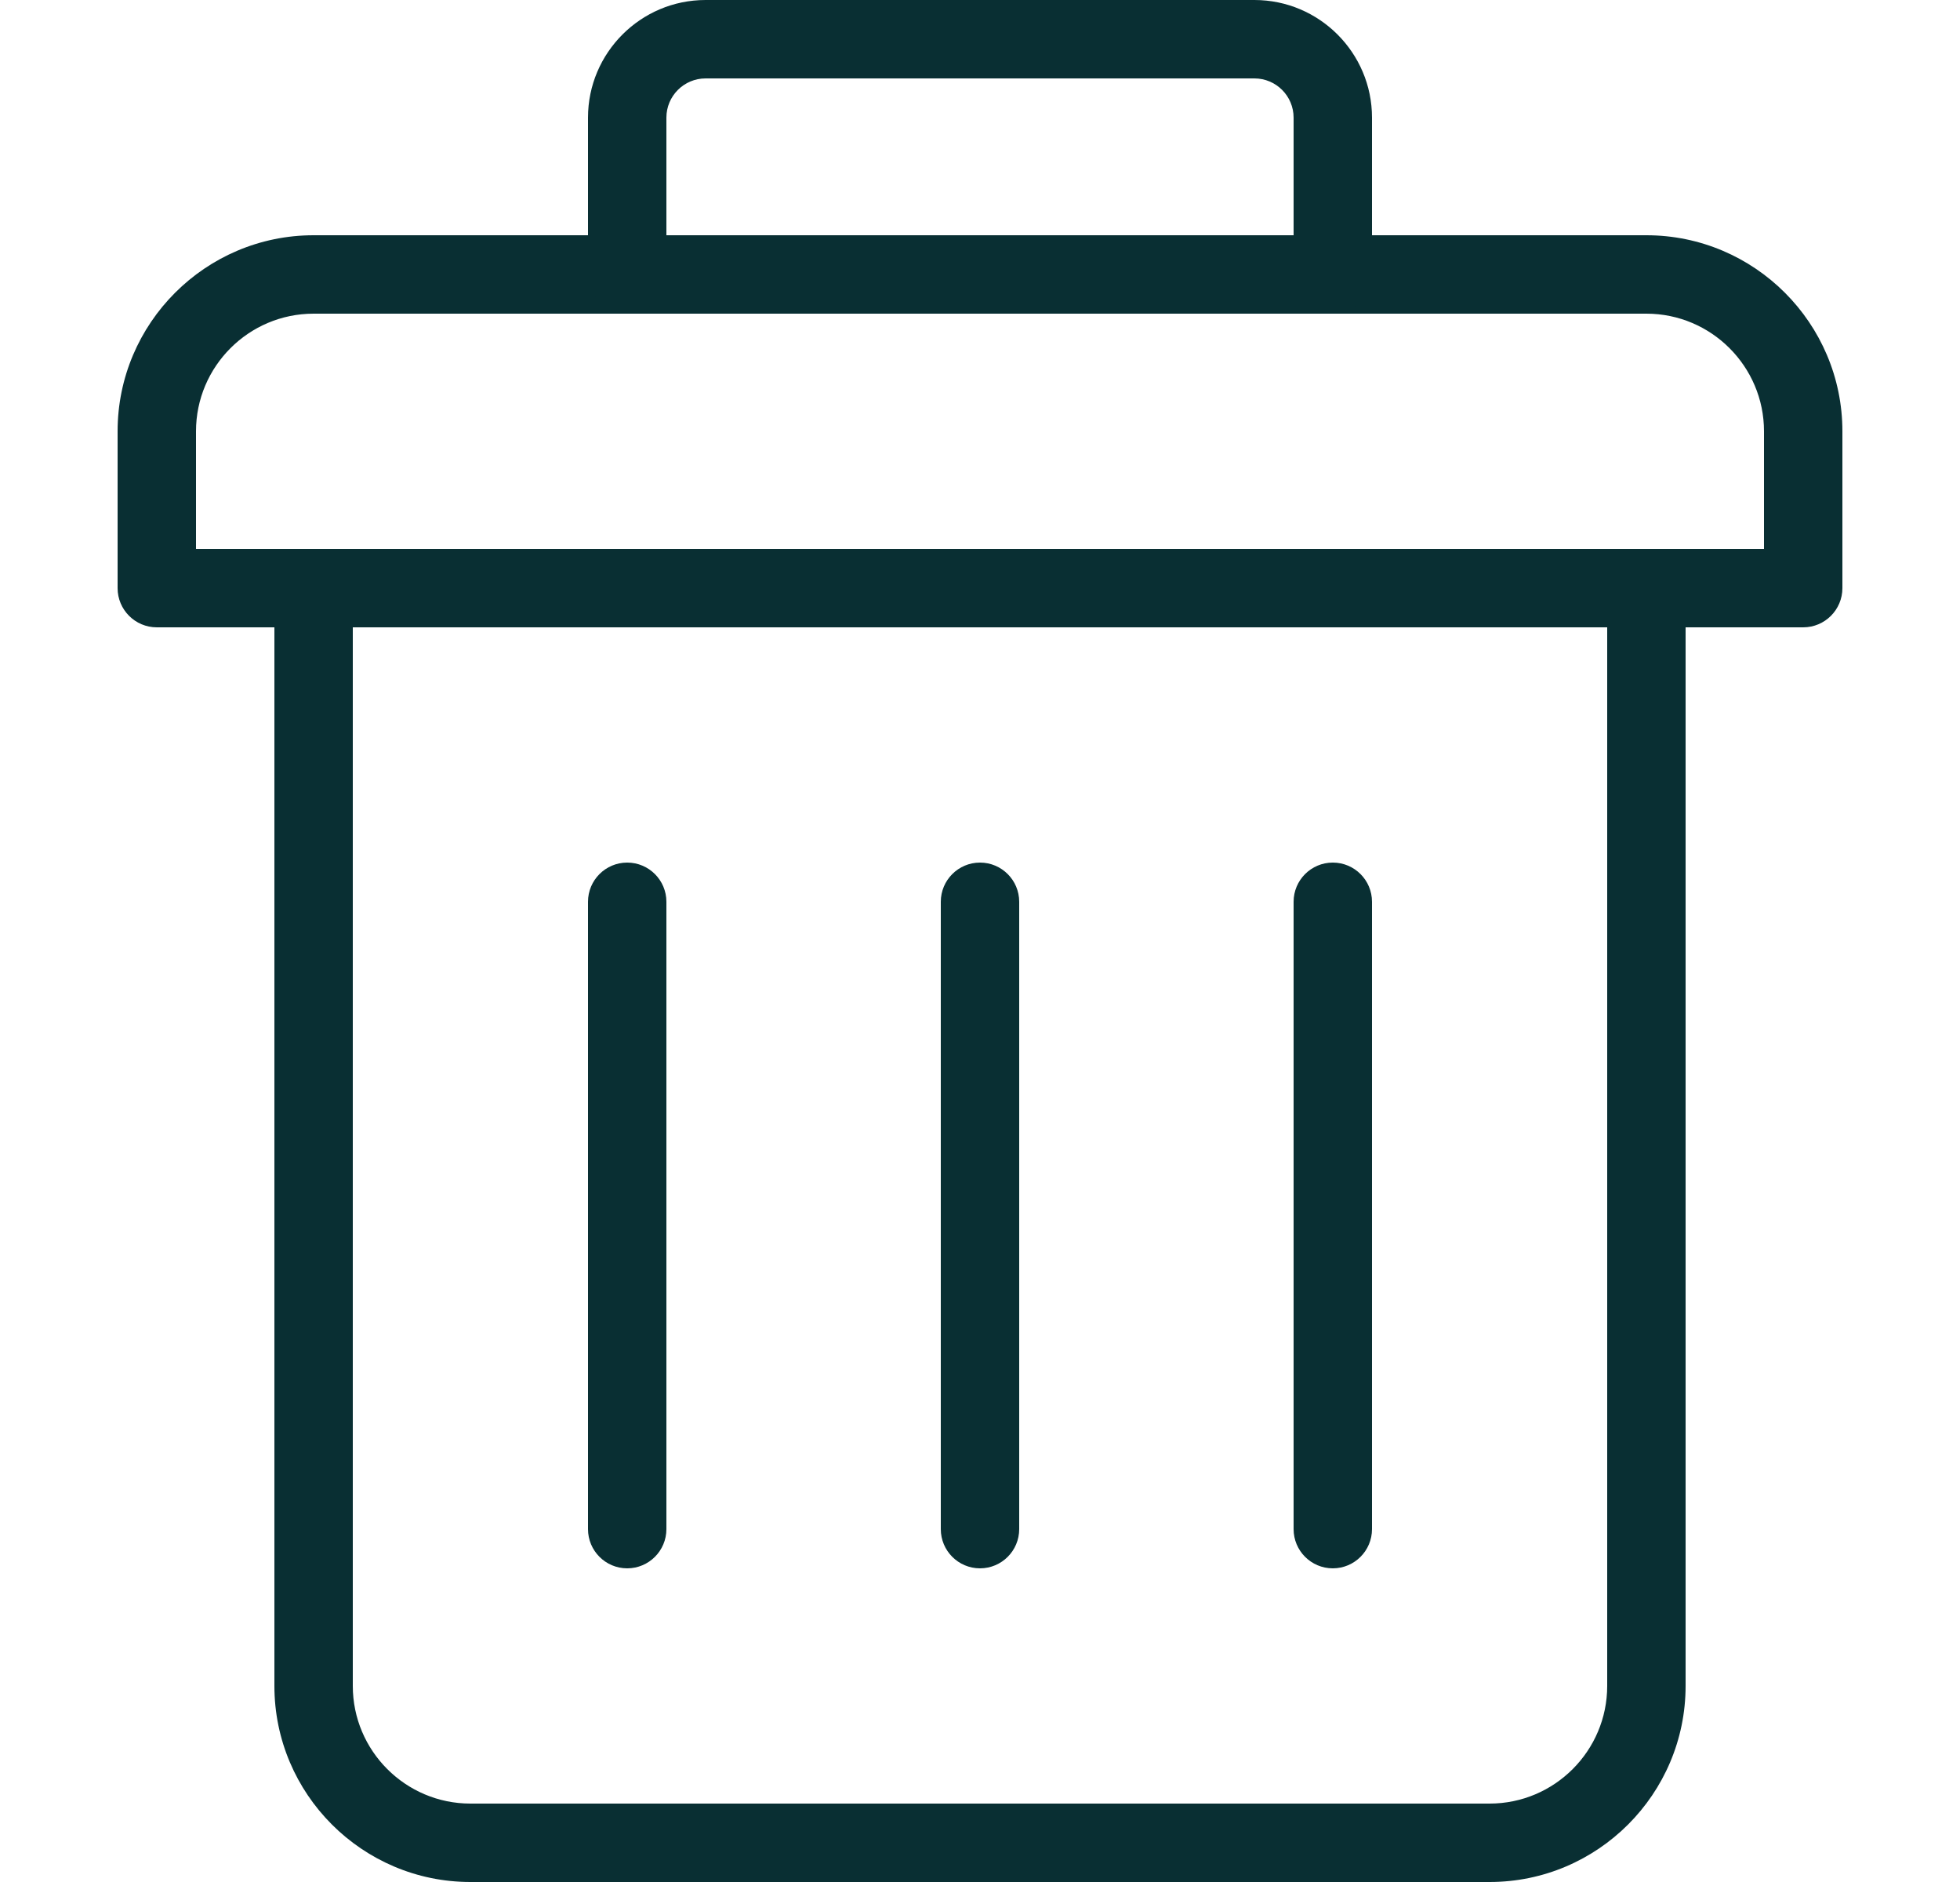 <svg width="25" height="24" viewBox="0 0 25 24" fill="none" xmlns="http://www.w3.org/2000/svg">
<path d="M19 24H6C4.622 24 3.5 22.878 3.5 21.5V7.5C3.5 7.224 3.724 7 4 7C4.276 7 4.5 7.224 4.5 7.5V21.5C4.5 22.327 5.173 23 6 23H19C19.827 23 20.5 22.327 20.5 21.5V7.5C20.5 7.224 20.724 7 21 7C21.276 7 21.5 7.224 21.5 7.5V21.5C21.5 22.878 20.378 24 19 24Z" fill="#092F33"/>
<path d="M23 8H2C1.724 8 1.5 7.776 1.5 7.5V5.5C1.5 4.122 2.622 3 4 3H21C22.378 3 23.5 4.122 23.5 5.5V7.5C23.5 7.776 23.276 8 23 8ZM2.5 7H22.5V5.5C22.5 4.673 21.827 4 21 4H4C3.173 4 2.5 4.673 2.5 5.5V7Z" fill="#092F33"/>
<path d="M17 4C16.724 4 16.5 3.776 16.5 3.5V1.5C16.5 1.224 16.276 1 16 1H9C8.724 1 8.5 1.224 8.5 1.5V3.5C8.5 3.776 8.276 4 8 4C7.724 4 7.5 3.776 7.5 3.5V1.5C7.5 0.673 8.173 0 9 0H16C16.827 0 17.5 0.673 17.5 1.5V3.5C17.5 3.776 17.276 4 17 4Z" fill="#092F33"/>
<path d="M12.5 20C12.224 20 12 19.776 12 19.5V11.5C12 11.224 12.224 11 12.5 11C12.776 11 13 11.224 13 11.5V19.5C13 19.776 12.776 20 12.5 20Z" fill="#092F33"/>
<path d="M8 20C7.724 20 7.5 19.776 7.5 19.5V11.5C7.5 11.224 7.724 11 8 11C8.276 11 8.5 11.224 8.5 11.5V19.5C8.5 19.776 8.276 20 8 20Z" fill="#092F33"/>
<path d="M17 20C16.724 20 16.5 19.776 16.5 19.5V11.5C16.5 11.224 16.724 11 17 11C17.276 11 17.5 11.224 17.5 11.5V19.5C17.5 19.776 17.276 20 17 20Z" fill="#092F33"/>
</svg>
